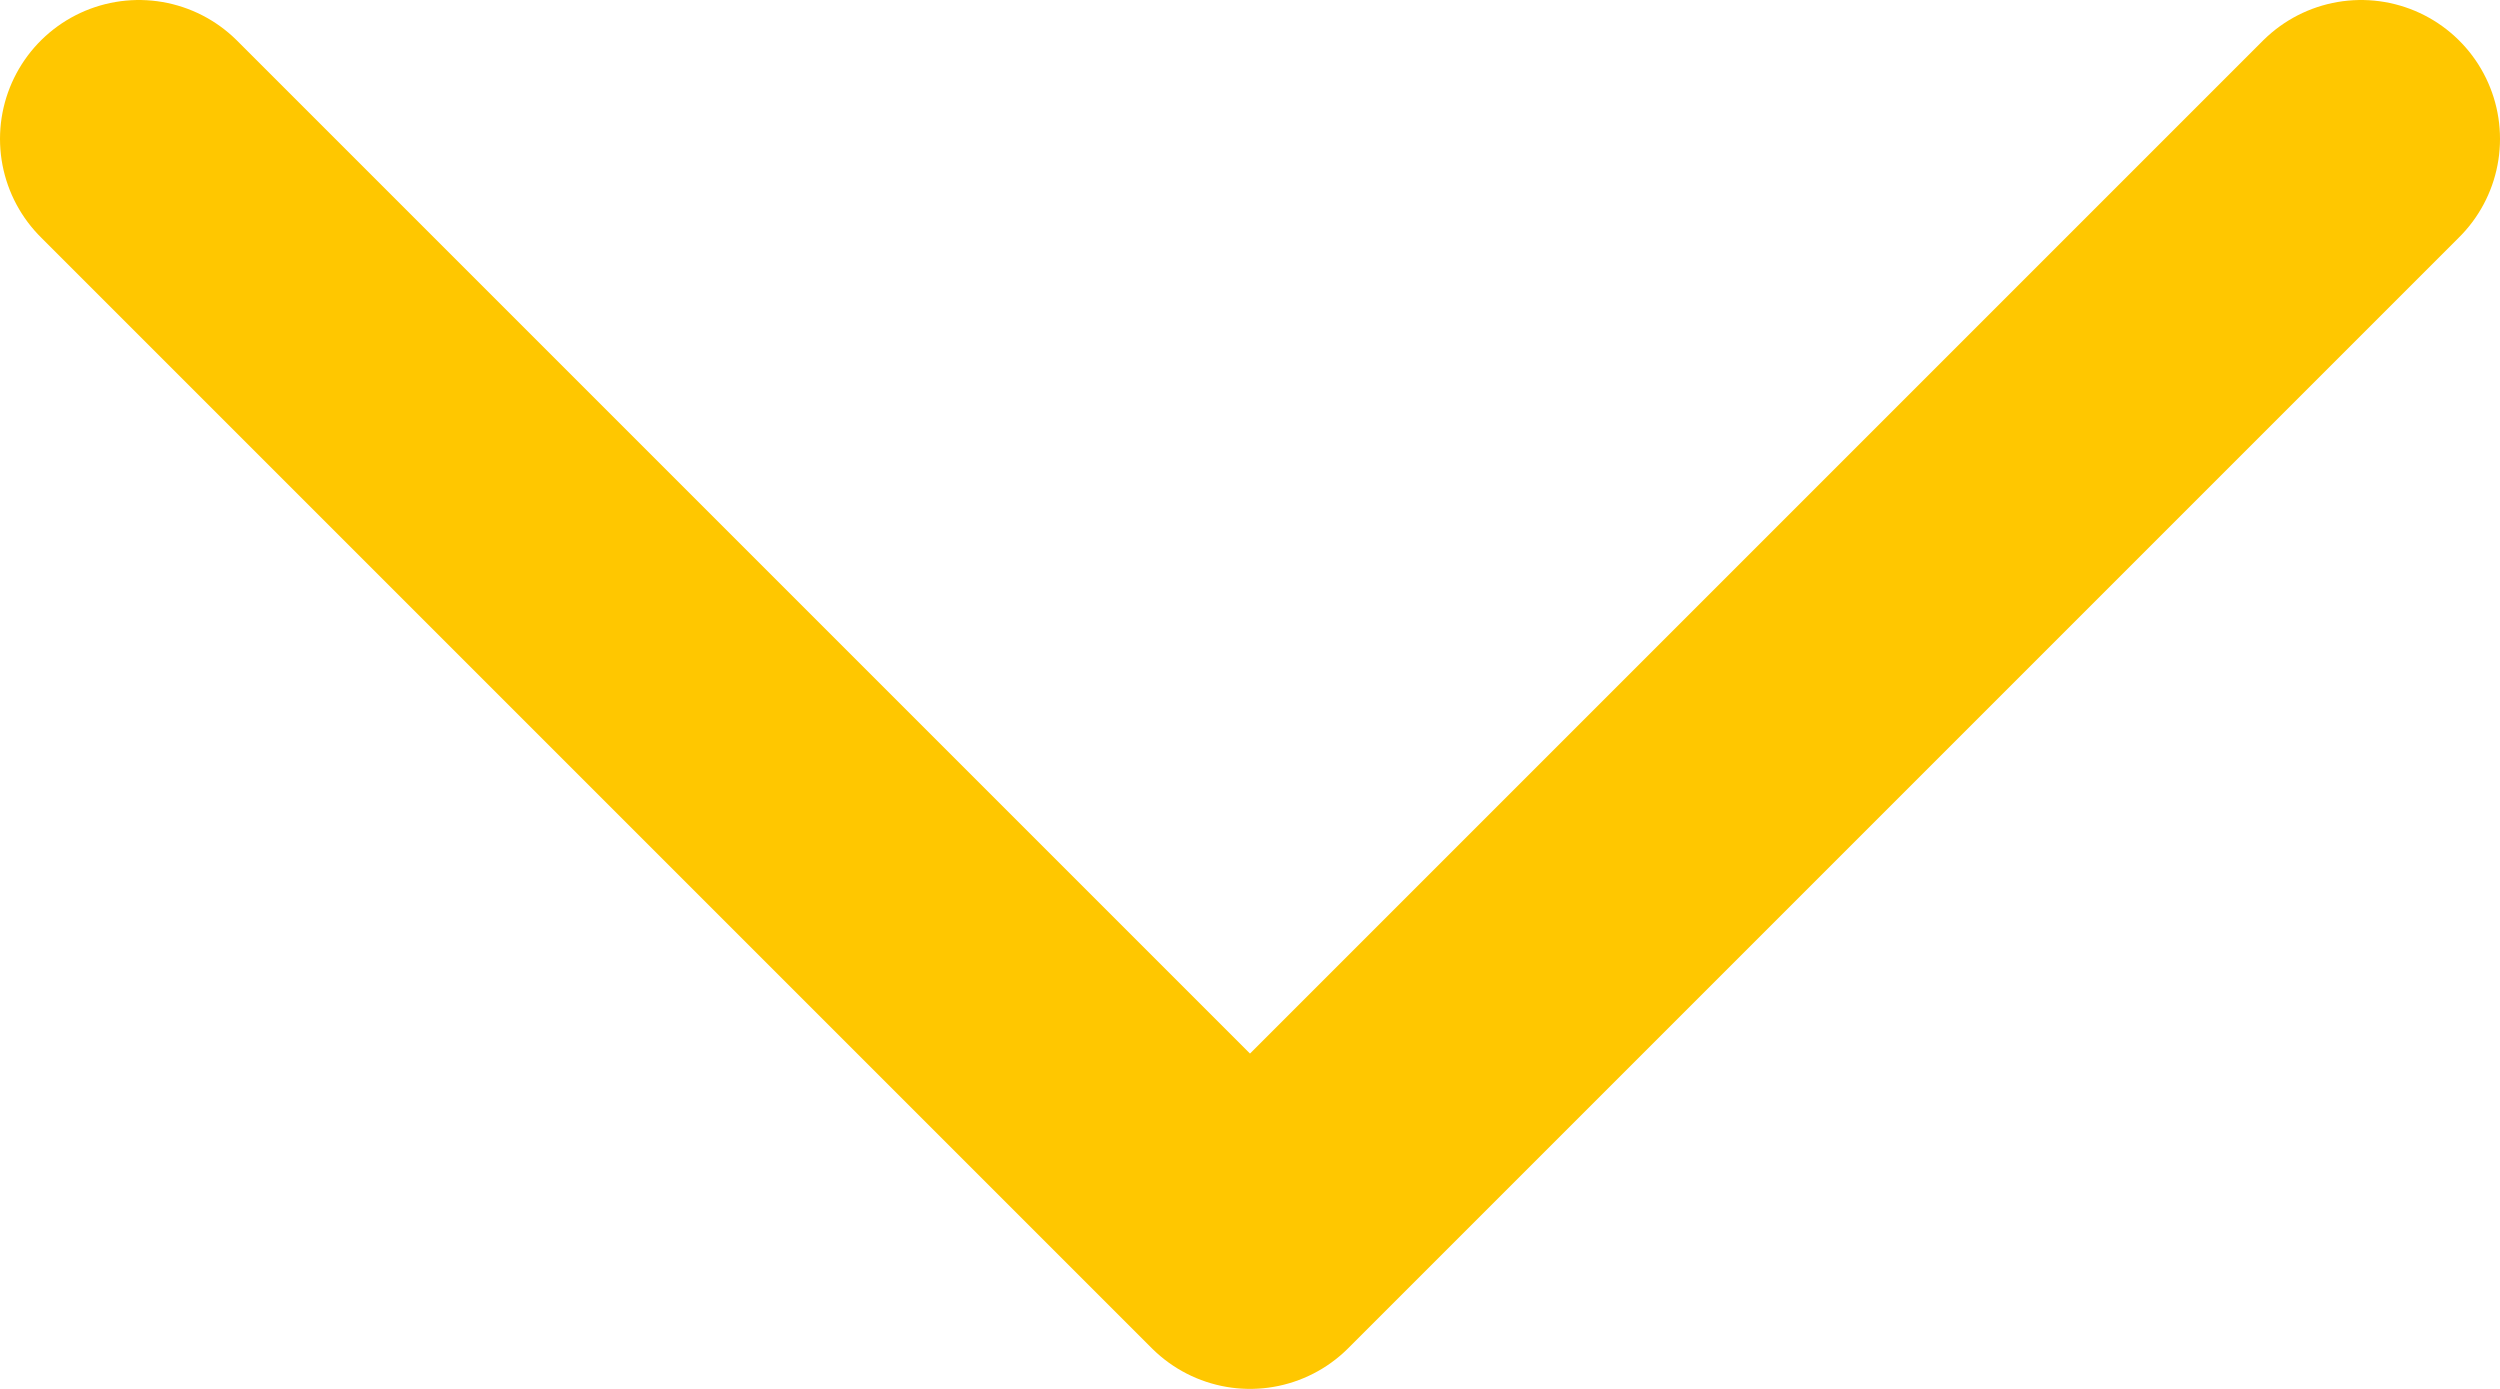 <svg width="18" height="10" viewBox="0 0 18 10" fill="none" xmlns="http://www.w3.org/2000/svg">
<path d="M1 1L9 9L17 1" stroke="#FFC700" stroke-width="2" stroke-linecap="round" stroke-linejoin="round"/>
</svg>
